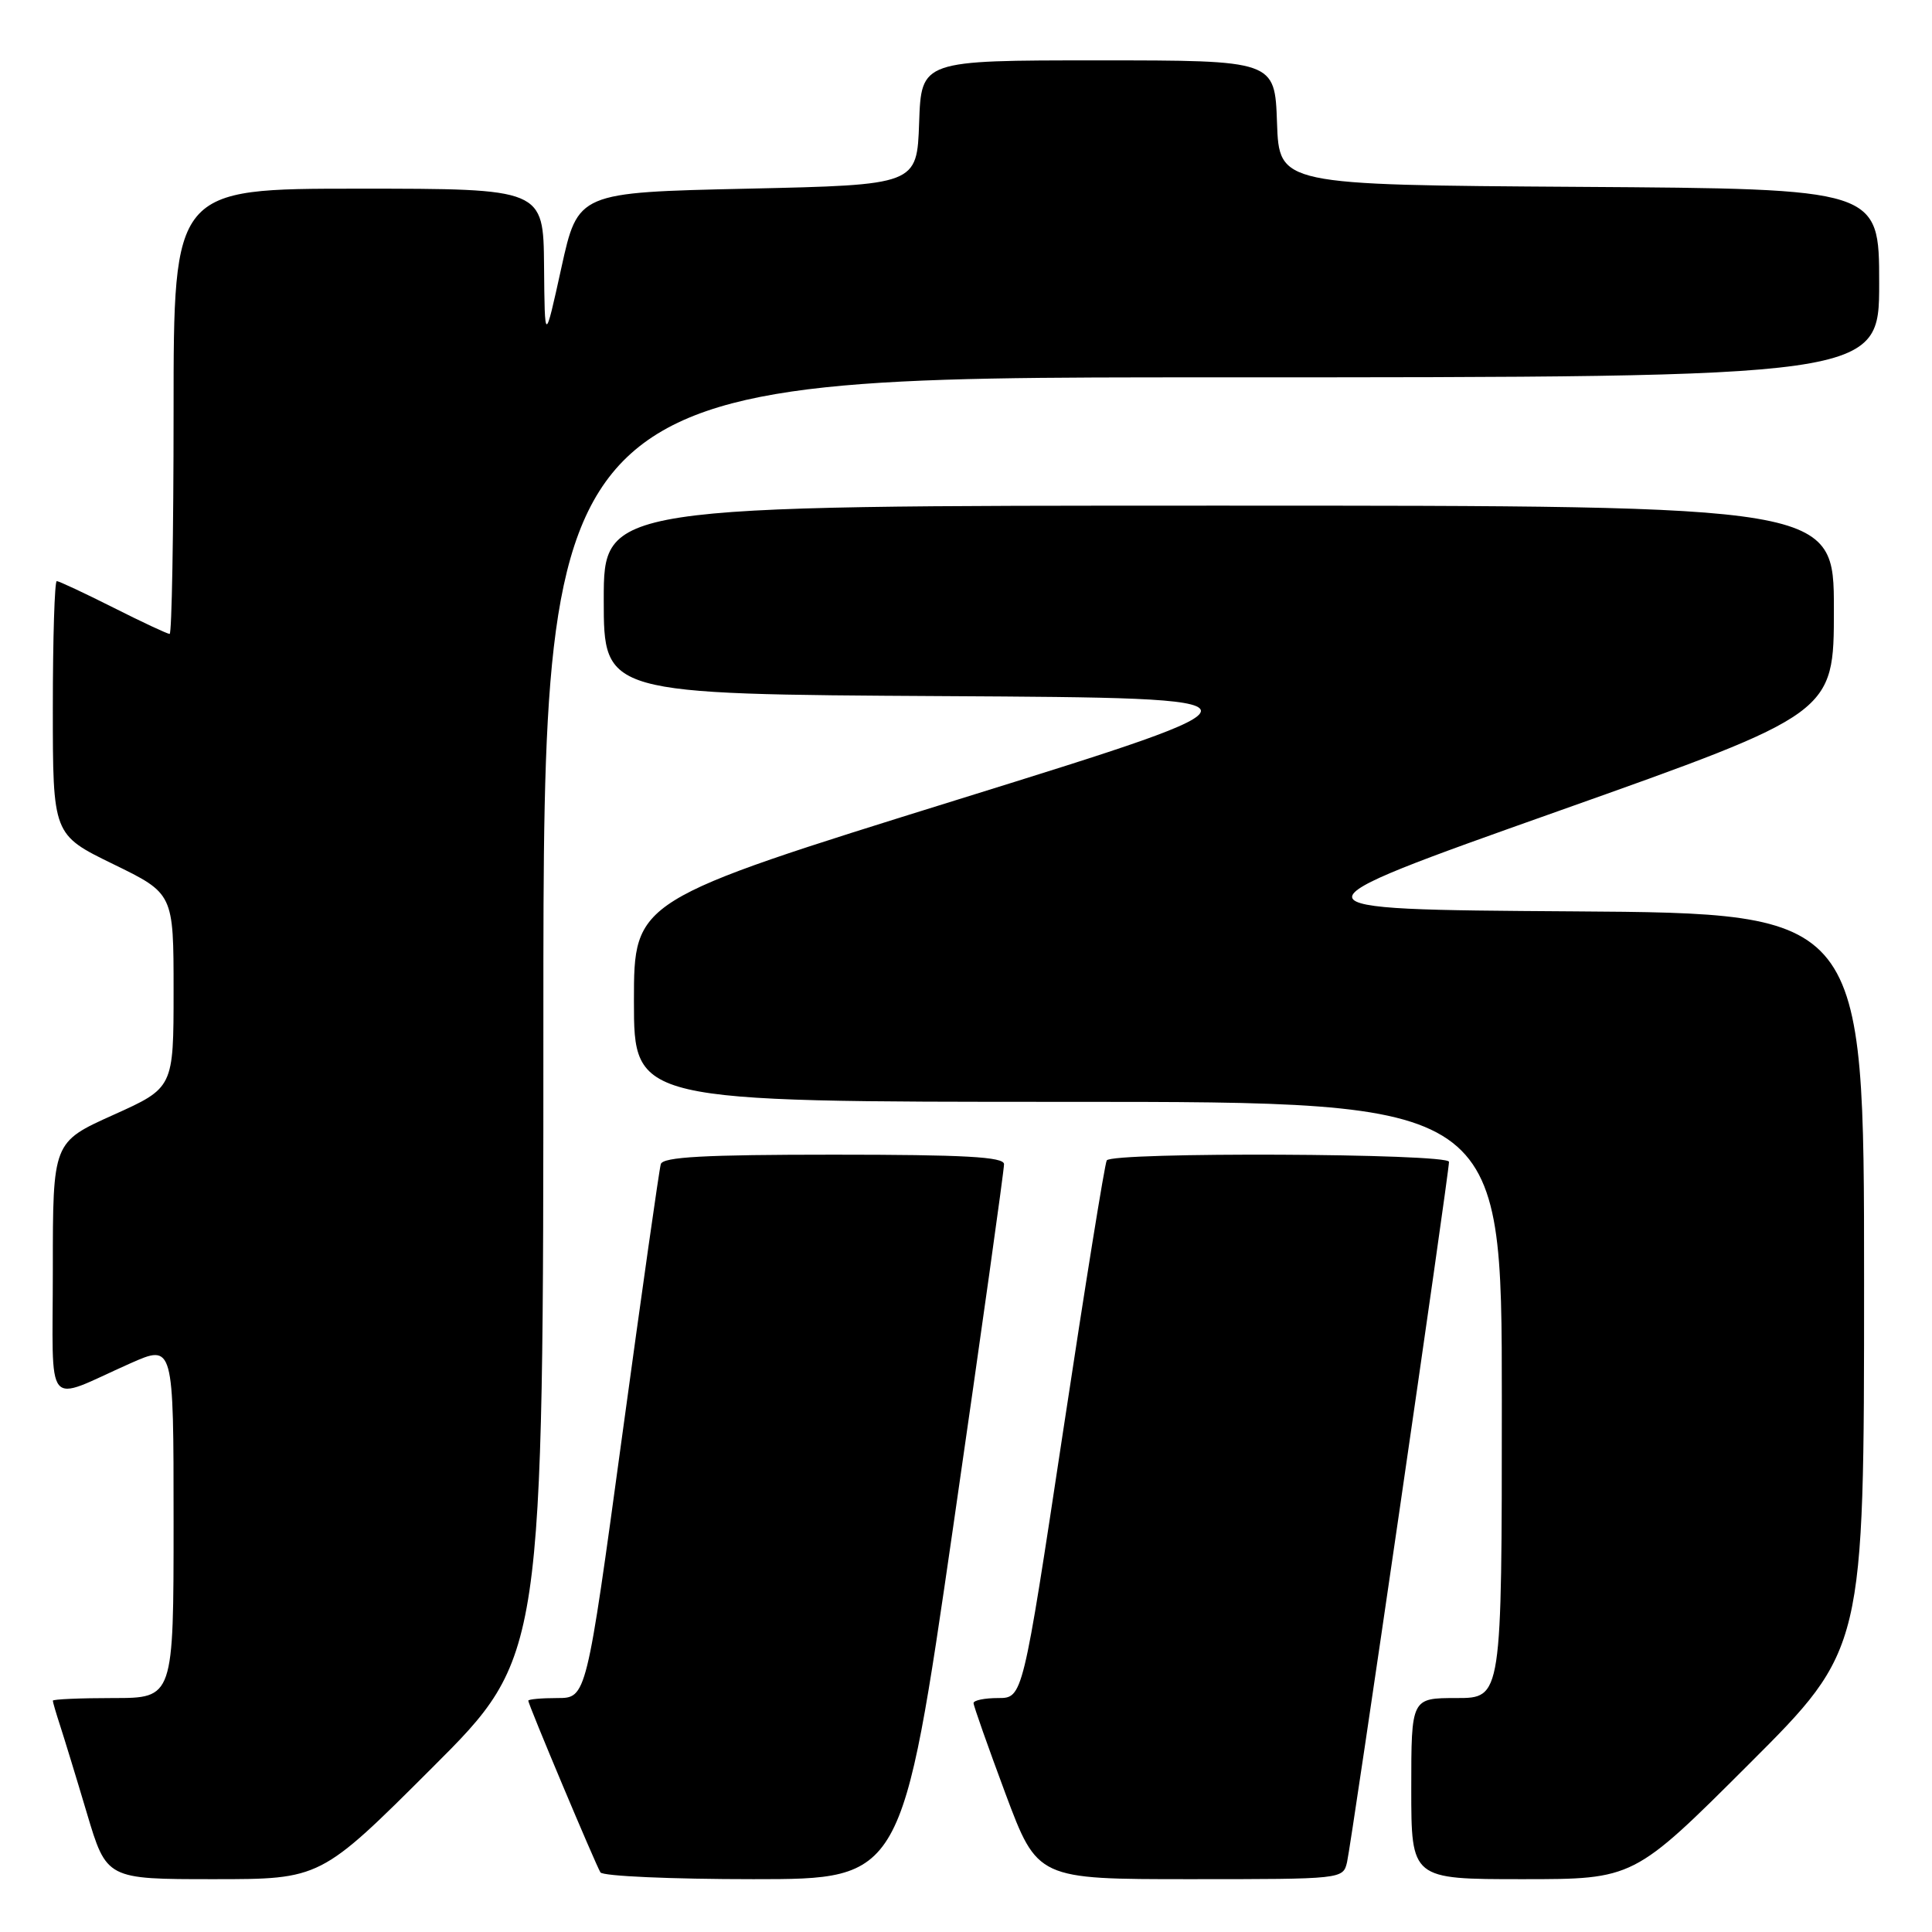 <?xml version="1.0" encoding="UTF-8" standalone="no"?>
<!DOCTYPE svg PUBLIC "-//W3C//DTD SVG 1.1//EN" "http://www.w3.org/Graphics/SVG/1.1/DTD/svg11.dtd" >
<svg xmlns="http://www.w3.org/2000/svg" xmlns:xlink="http://www.w3.org/1999/xlink" version="1.1" viewBox="0 0 256 256">
 <g >
 <path fill="currentColor"
d=" M 57.24 234.26 C 72.00 219.53 72.00 219.53 72.00 134.76 C 72.00 50.00 72.00 50.00 160.50 50.00 C 249.00 50.00 249.00 50.00 249.00 37.51 C 249.00 25.02 249.00 25.02 209.25 24.76 C 169.50 24.50 169.50 24.50 169.21 16.25 C 168.92 8.00 168.92 8.00 145.50 8.00 C 122.08 8.00 122.08 8.00 121.79 16.25 C 121.50 24.50 121.50 24.50 99.04 25.00 C 76.58 25.50 76.58 25.50 74.38 35.50 C 72.18 45.50 72.18 45.50 72.09 35.25 C 72.00 25.00 72.00 25.00 47.50 25.00 C 23.00 25.00 23.00 25.00 23.00 54.50 C 23.00 70.72 22.76 84.00 22.48 84.00 C 22.19 84.00 18.82 82.43 15.00 80.50 C 11.18 78.58 7.81 77.00 7.52 77.00 C 7.24 77.00 7.00 84.56 7.00 93.80 C 7.00 110.60 7.00 110.60 15.00 114.50 C 23.00 118.40 23.00 118.40 23.00 131.27 C 23.00 144.14 23.00 144.14 15.00 147.74 C 7.00 151.34 7.00 151.34 7.00 168.14 C 7.00 187.33 5.73 185.78 17.25 180.66 C 23.00 178.11 23.00 178.11 23.00 201.56 C 23.00 225.00 23.00 225.00 15.00 225.00 C 10.60 225.00 7.00 225.16 7.00 225.35 C 7.00 225.54 7.43 227.01 7.95 228.60 C 8.47 230.20 10.08 235.44 11.51 240.25 C 14.12 249.00 14.12 249.00 28.30 249.00 C 42.48 249.00 42.48 249.00 57.24 234.26 Z  M 126.31 202.25 C 130.03 176.54 133.06 154.94 133.04 154.25 C 133.01 153.29 127.81 153.00 110.47 153.00 C 93.31 153.00 87.85 153.30 87.56 154.25 C 87.35 154.94 85.05 171.14 82.44 190.25 C 77.70 225.00 77.70 225.00 73.85 225.00 C 71.73 225.00 70.00 225.16 70.00 225.35 C 70.00 225.86 78.90 247.02 79.56 248.10 C 79.87 248.60 88.99 249.00 99.83 249.00 C 119.54 249.00 119.54 249.00 126.31 202.25 Z  M 178.49 246.75 C 179.07 244.27 192.00 155.48 192.00 153.95 C 192.00 152.82 147.35 152.62 146.65 153.76 C 146.39 154.17 143.78 170.37 140.85 189.76 C 135.52 225.00 135.52 225.00 132.26 225.00 C 130.47 225.00 129.00 225.30 129.00 225.67 C 129.00 226.03 130.91 231.43 133.23 237.67 C 137.47 249.00 137.47 249.00 157.72 249.00 C 177.89 249.00 177.96 248.99 178.49 246.75 Z  M 231.74 233.76 C 247.00 218.52 247.00 218.52 247.00 169.77 C 247.00 121.02 247.00 121.02 208.38 120.76 C 169.76 120.50 169.76 120.50 206.38 107.51 C 243.00 94.52 243.00 94.52 243.00 80.76 C 243.00 67.00 243.00 67.00 161.50 67.00 C 80.00 67.00 80.00 67.00 80.00 79.49 C 80.00 91.98 80.00 91.98 125.07 92.24 C 170.14 92.50 170.14 92.50 127.07 105.90 C 84.00 119.30 84.00 119.30 84.00 132.65 C 84.00 146.00 84.00 146.00 141.50 146.00 C 199.00 146.00 199.00 146.00 199.00 185.50 C 199.00 225.00 199.00 225.00 193.00 225.00 C 187.00 225.00 187.00 225.00 187.00 237.00 C 187.00 249.00 187.00 249.00 201.74 249.00 C 216.48 249.00 216.48 249.00 231.74 233.76 Z "/>
</g>
</svg>